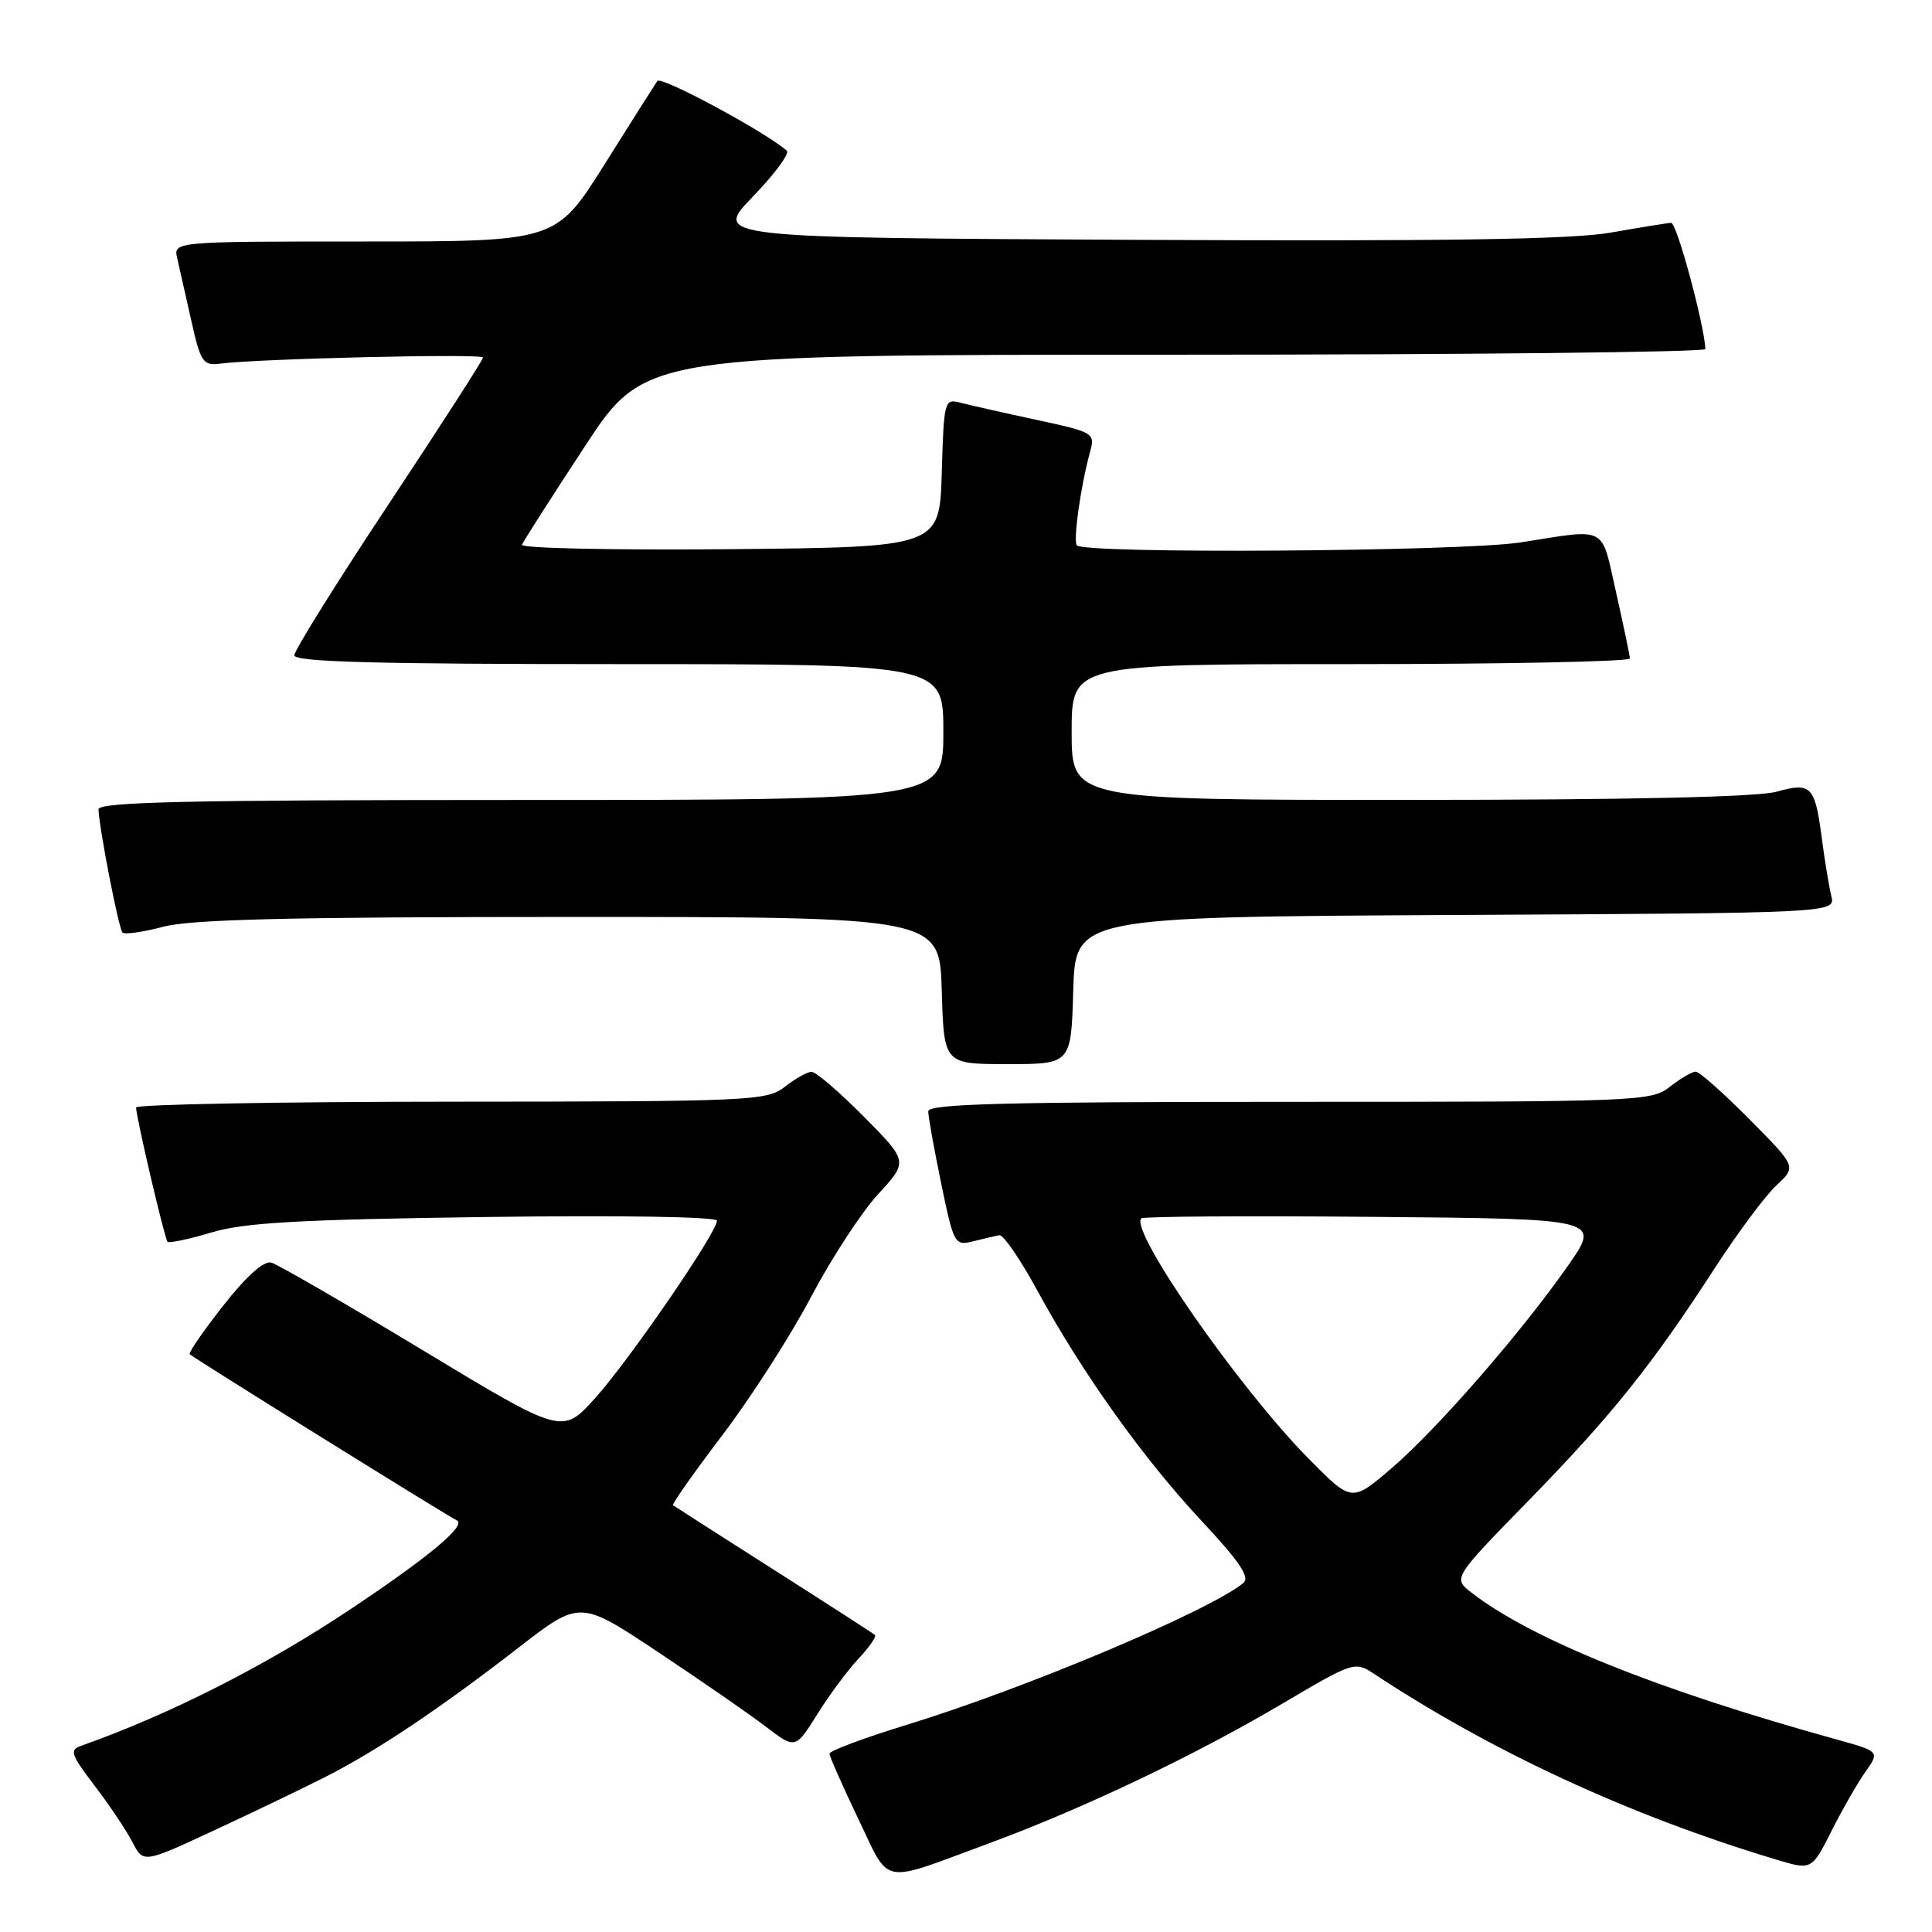 <?xml version="1.0" encoding="UTF-8" standalone="no"?>
<!DOCTYPE svg PUBLIC "-//W3C//DTD SVG 1.1//EN" "http://www.w3.org/Graphics/SVG/1.1/DTD/svg11.dtd" >
<svg xmlns="http://www.w3.org/2000/svg" xmlns:xlink="http://www.w3.org/1999/xlink" version="1.1" viewBox="0 0 256 256">
 <g >
 <path fill="currentColor"
d=" M 131.00 244.27 C 143.52 239.65 158.28 232.62 169.99 225.70 C 179.26 220.22 179.54 220.13 181.99 221.74 C 197.72 232.14 215.96 240.57 235.28 246.38 C 240.06 247.82 240.06 247.82 242.66 242.66 C 244.09 239.82 246.12 236.28 247.17 234.79 C 249.08 232.08 249.08 232.08 243.29 230.47 C 219.63 223.92 202.98 217.22 195.00 211.05 C 192.50 209.12 192.50 209.12 202.57 198.81 C 213.56 187.55 218.84 180.96 227.24 168.00 C 230.27 163.32 233.94 158.40 235.40 157.05 C 238.05 154.60 238.05 154.60 231.80 148.30 C 228.37 144.84 225.17 142.00 224.69 142.00 C 224.21 142.00 222.67 142.90 221.27 144.00 C 218.81 145.94 217.22 146.00 170.87 146.00 C 133.24 146.00 123.00 146.27 123.00 147.25 C 122.99 147.94 123.77 152.24 124.71 156.80 C 126.38 164.88 126.50 165.09 128.95 164.48 C 130.33 164.13 131.89 163.77 132.42 163.67 C 132.94 163.58 135.21 166.88 137.45 171.00 C 143.36 181.87 151.44 193.20 159.20 201.51 C 164.29 206.96 165.67 209.02 164.74 209.77 C 160.07 213.53 135.82 223.75 120.20 228.53 C 114.54 230.27 109.91 231.99 109.91 232.37 C 109.91 232.74 111.62 236.60 113.70 240.95 C 118.04 249.97 116.41 249.65 131.00 244.27 Z  M 43.00 235.51 C 49.89 232.02 58.15 226.50 68.67 218.35 C 76.84 212.02 76.84 212.02 87.17 218.89 C 92.85 222.67 99.28 227.11 101.45 228.77 C 105.39 231.78 105.39 231.78 108.30 227.14 C 109.89 224.59 112.36 221.27 113.78 219.76 C 115.19 218.25 116.16 216.85 115.93 216.64 C 115.69 216.43 109.65 212.53 102.50 207.98 C 95.35 203.42 89.36 199.59 89.18 199.45 C 89.00 199.31 91.95 195.13 95.72 190.16 C 99.50 185.19 104.79 176.94 107.48 171.83 C 110.17 166.73 114.17 160.60 116.36 158.23 C 120.34 153.90 120.34 153.90 114.45 147.95 C 111.21 144.68 108.10 142.01 107.53 142.02 C 106.96 142.03 105.38 142.92 104.00 144.00 C 101.61 145.87 99.65 145.96 59.75 145.98 C 36.79 145.99 18.01 146.34 18.03 146.75 C 18.08 148.21 21.82 164.16 22.20 164.54 C 22.42 164.75 25.05 164.20 28.05 163.30 C 32.40 162.00 39.69 161.59 64.25 161.26 C 82.13 161.02 95.00 161.22 95.00 161.75 C 95.00 163.32 83.33 180.31 78.83 185.29 C 74.50 190.08 74.50 190.08 56.00 178.90 C 45.83 172.76 36.80 167.54 35.95 167.30 C 34.96 167.03 32.66 169.08 29.59 172.99 C 26.94 176.36 24.94 179.26 25.14 179.44 C 25.77 180.03 59.46 200.98 60.50 201.44 C 61.91 202.06 56.99 206.19 46.50 213.19 C 35.26 220.70 22.48 227.18 10.74 231.33 C 9.18 231.87 9.40 232.50 12.53 236.61 C 14.49 239.17 16.74 242.53 17.54 244.08 C 18.99 246.89 18.99 246.89 28.25 242.59 C 33.34 240.23 39.98 237.04 43.00 235.51 Z  M 142.21 131.25 C 142.50 121.50 142.50 121.50 192.86 121.24 C 243.21 120.98 243.21 120.98 242.66 118.74 C 242.36 117.51 241.81 114.20 241.44 111.38 C 240.50 104.10 240.04 103.62 235.39 104.91 C 232.87 105.61 215.70 105.99 186.75 105.99 C 142.00 106.00 142.00 106.00 142.00 97.00 C 142.00 88.00 142.00 88.00 179.00 88.00 C 199.35 88.00 215.99 87.66 215.97 87.25 C 215.95 86.84 215.13 82.90 214.14 78.50 C 212.11 69.51 213.14 70.04 201.50 71.87 C 193.66 73.09 143.37 73.42 142.67 72.25 C 142.20 71.47 143.21 64.35 144.43 59.91 C 145.12 57.37 144.98 57.28 137.28 55.62 C 132.96 54.69 128.45 53.67 127.25 53.36 C 125.14 52.80 125.07 53.07 124.79 62.64 C 124.50 72.50 124.50 72.50 96.66 72.77 C 81.35 72.91 68.98 72.65 69.16 72.18 C 69.35 71.72 73.09 65.86 77.48 59.17 C 85.46 47.00 85.46 47.00 155.73 47.00 C 194.38 47.00 225.99 46.66 225.97 46.25 C 225.83 43.00 222.18 29.51 221.44 29.53 C 220.92 29.55 217.35 30.13 213.50 30.81 C 208.33 31.73 191.86 31.98 150.51 31.78 C 94.51 31.50 94.51 31.50 99.76 26.05 C 102.65 23.06 104.67 20.32 104.25 19.96 C 101.29 17.40 87.58 10.03 87.10 10.73 C 86.77 11.21 83.61 16.19 80.09 21.80 C 73.68 32.00 73.68 32.00 48.32 32.00 C 22.96 32.00 22.96 32.00 23.49 34.25 C 23.78 35.49 24.61 39.20 25.35 42.50 C 26.57 47.96 26.91 48.47 29.10 48.19 C 34.21 47.52 64.00 46.83 64.00 47.37 C 64.00 47.69 58.37 56.43 51.50 66.80 C 44.62 77.17 39.00 86.19 39.00 86.83 C 39.00 87.71 49.83 88.00 82.00 88.00 C 125.00 88.00 125.00 88.00 125.00 97.00 C 125.00 106.00 125.00 106.00 69.00 106.00 C 24.84 106.00 13.01 106.26 13.05 107.25 C 13.16 109.88 15.73 123.07 16.23 123.57 C 16.52 123.85 18.95 123.51 21.63 122.80 C 25.30 121.82 38.57 121.50 75.50 121.50 C 124.50 121.50 124.50 121.50 124.79 131.25 C 125.07 141.00 125.07 141.00 133.50 141.00 C 141.93 141.00 141.93 141.00 142.21 131.25 Z  M 173.40 193.28 C 164.16 183.92 149.62 163.04 151.23 161.44 C 151.49 161.18 165.29 161.09 181.90 161.24 C 212.10 161.50 212.10 161.50 207.80 167.66 C 201.59 176.56 190.37 189.44 184.33 194.60 C 179.11 199.06 179.11 199.06 173.40 193.28 Z "/>
</g>
</svg>